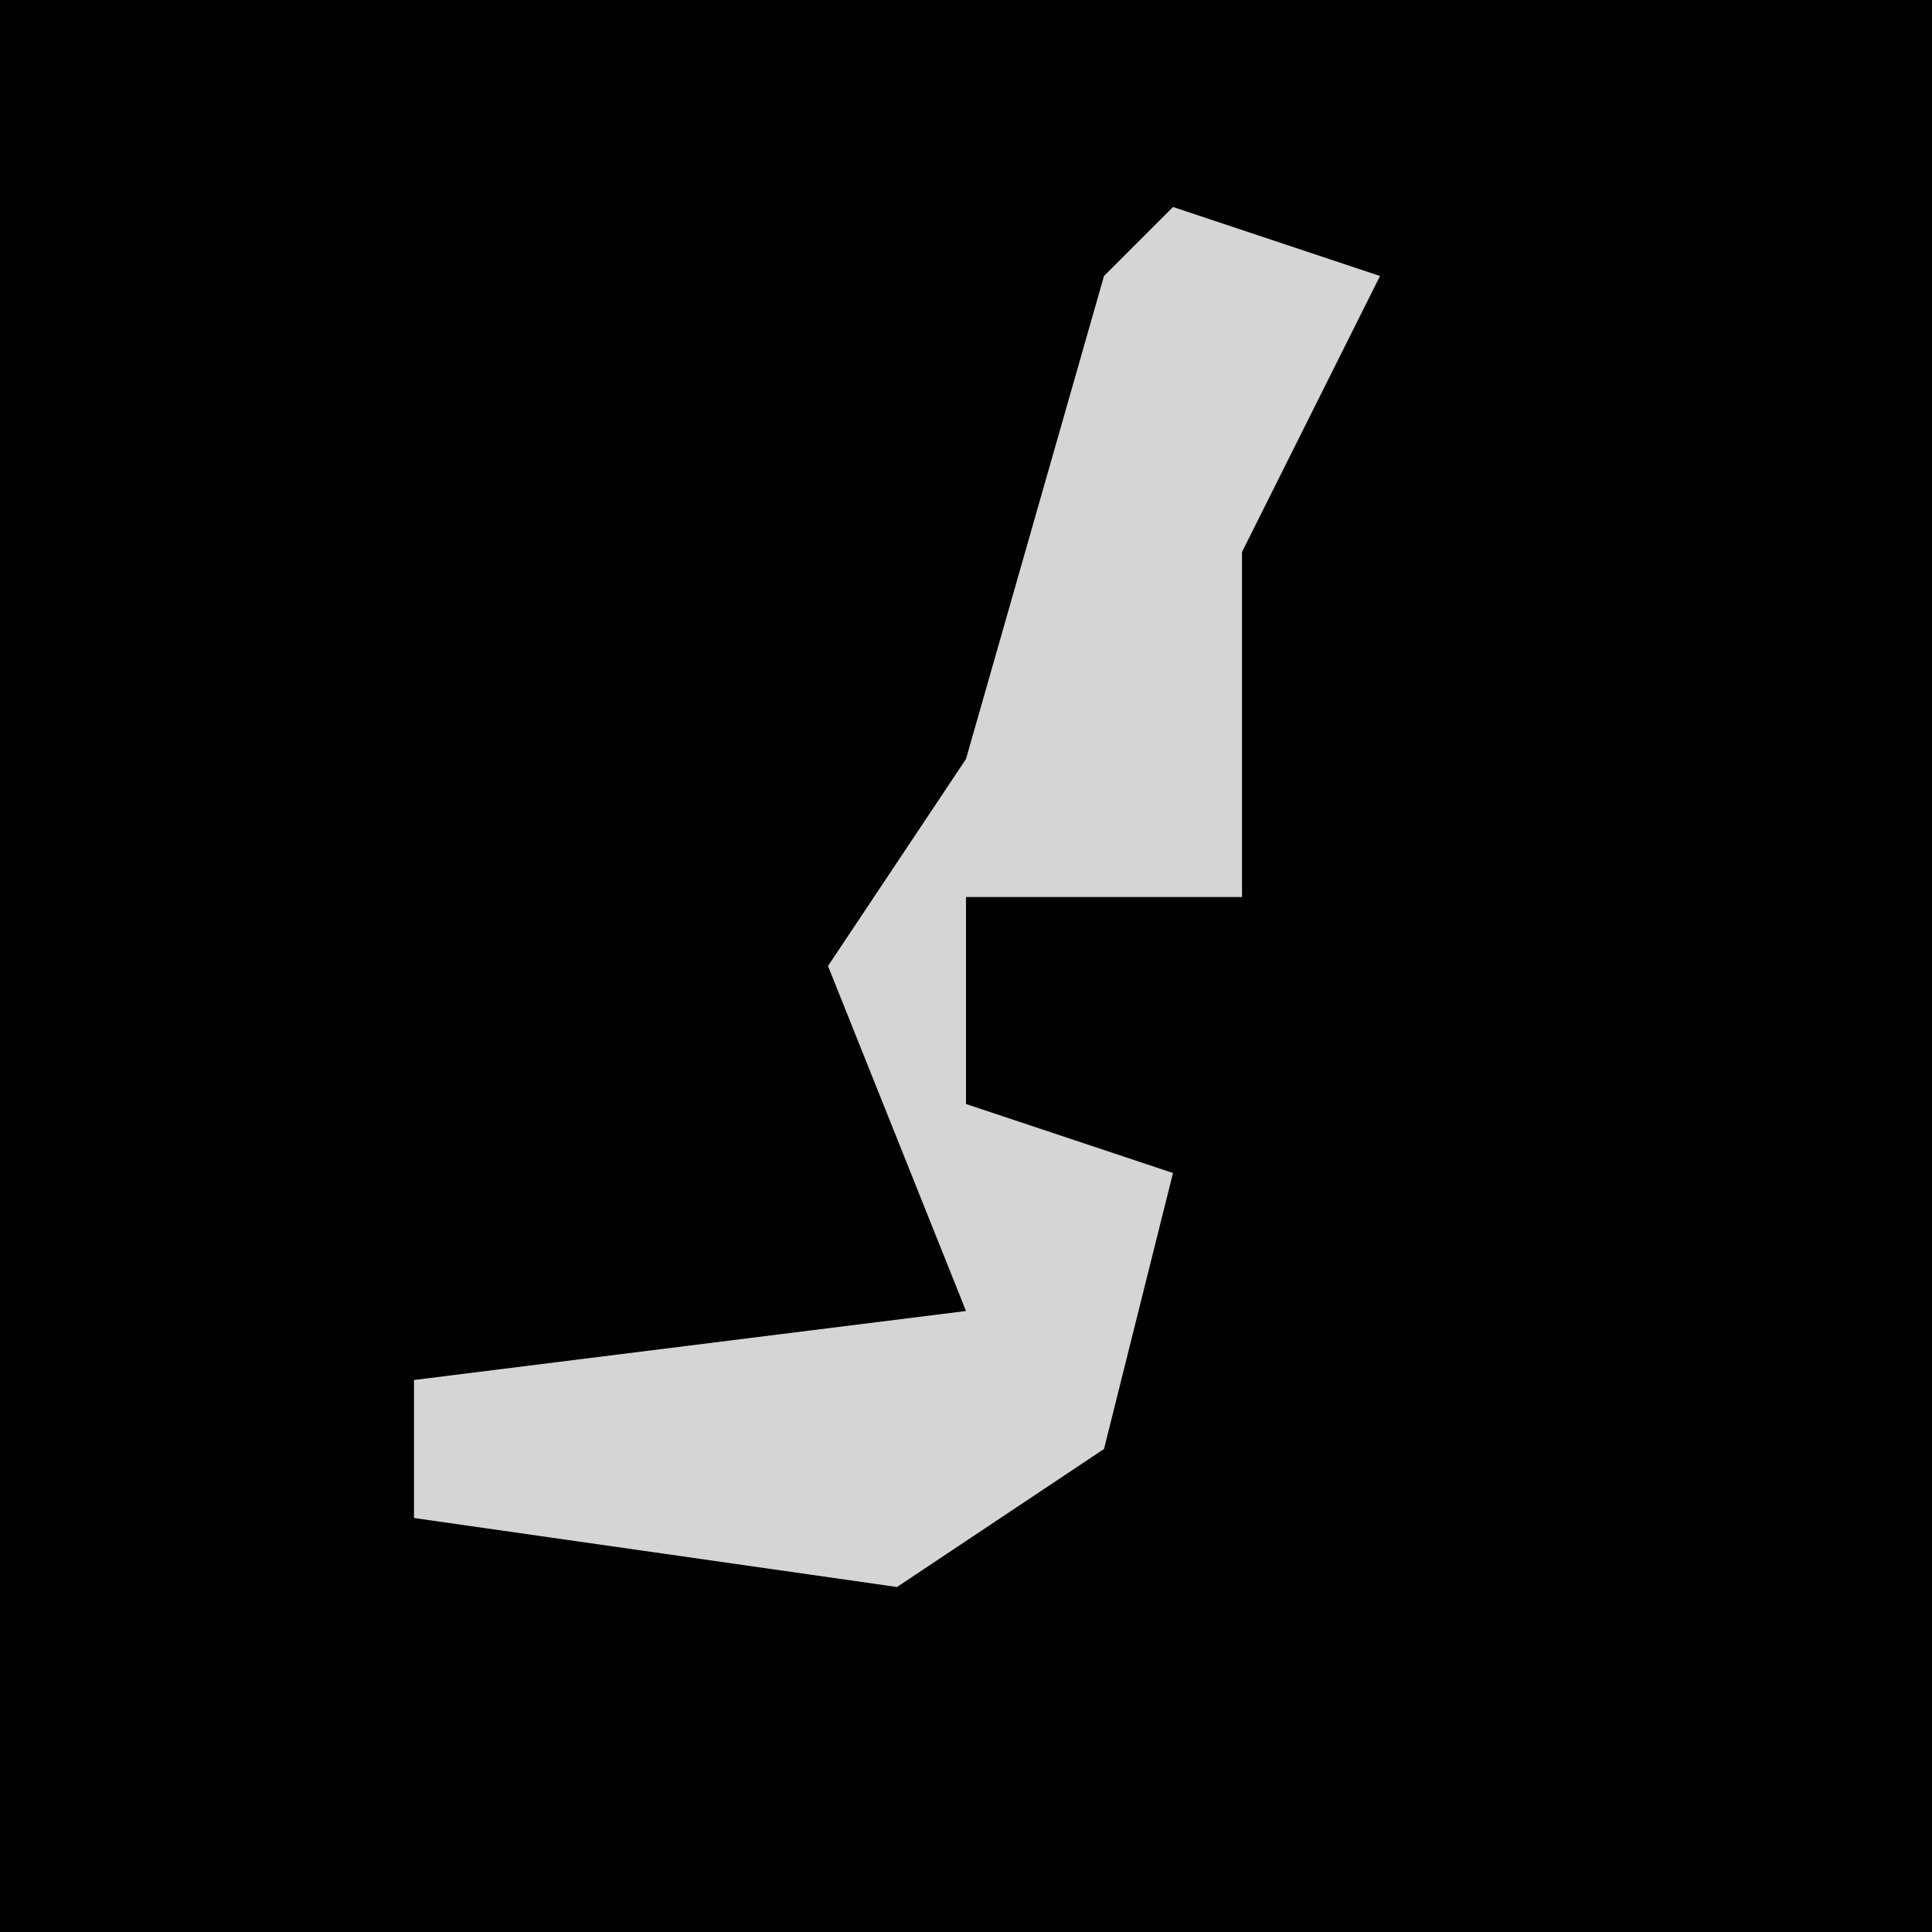 <?xml version="1.0" encoding="UTF-8"?>
<svg version="1.1" xmlns="http://www.w3.org/2000/svg" width="28" height="28">
<path d="M0,0 L28,0 L28,28 L0,28 Z " fill="#010101" transform="translate(0,0)"/>
<path d="M0,0 L3,1 L1,5 L1,10 L-3,10 L-3,13 L0,14 L-1,18 L-4,20 L-11,19 L-11,17 L-3,16 L-5,11 L-3,8 L-1,1 Z " fill="#D5D5D5" transform="translate(17,3)"/>
</svg>
